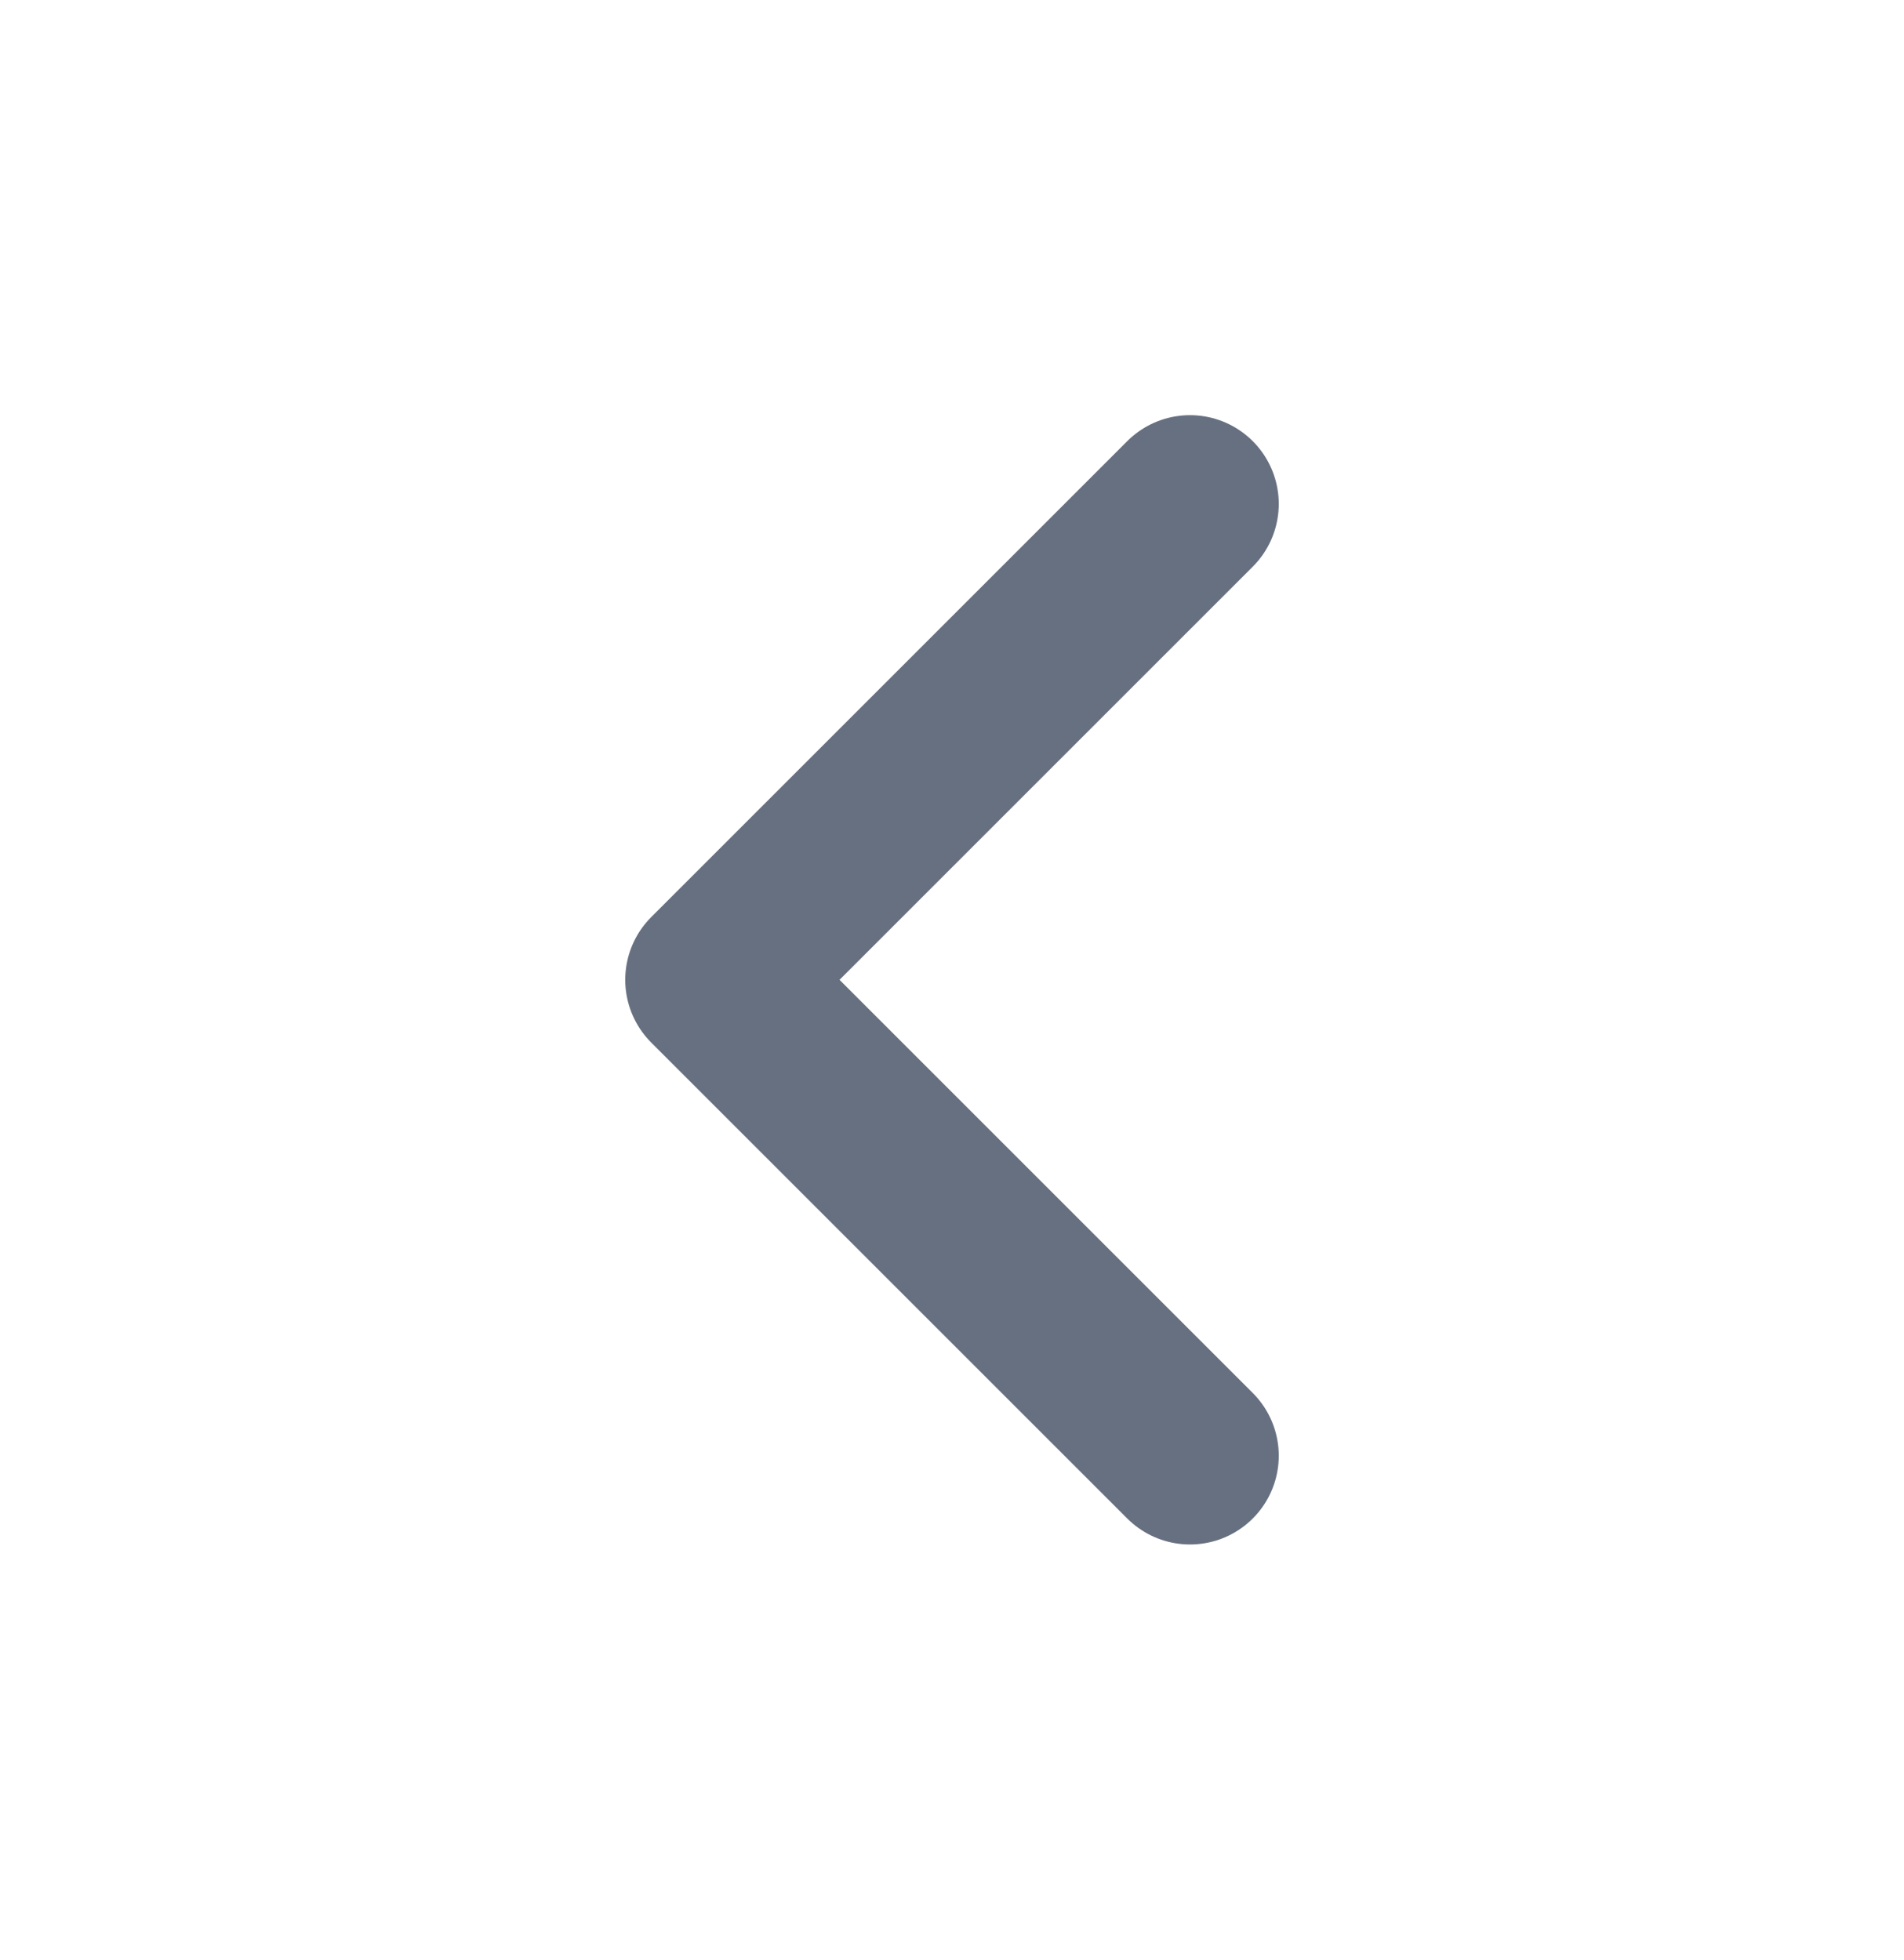 <svg width="34" height="35" viewBox="0 0 34 35" fill="none" xmlns="http://www.w3.org/2000/svg">
<path d="M21.25 26L12.75 17.5L21.25 9" stroke="#667080" stroke-width="3.17" stroke-linecap="round" stroke-linejoin="round"/>
</svg>
